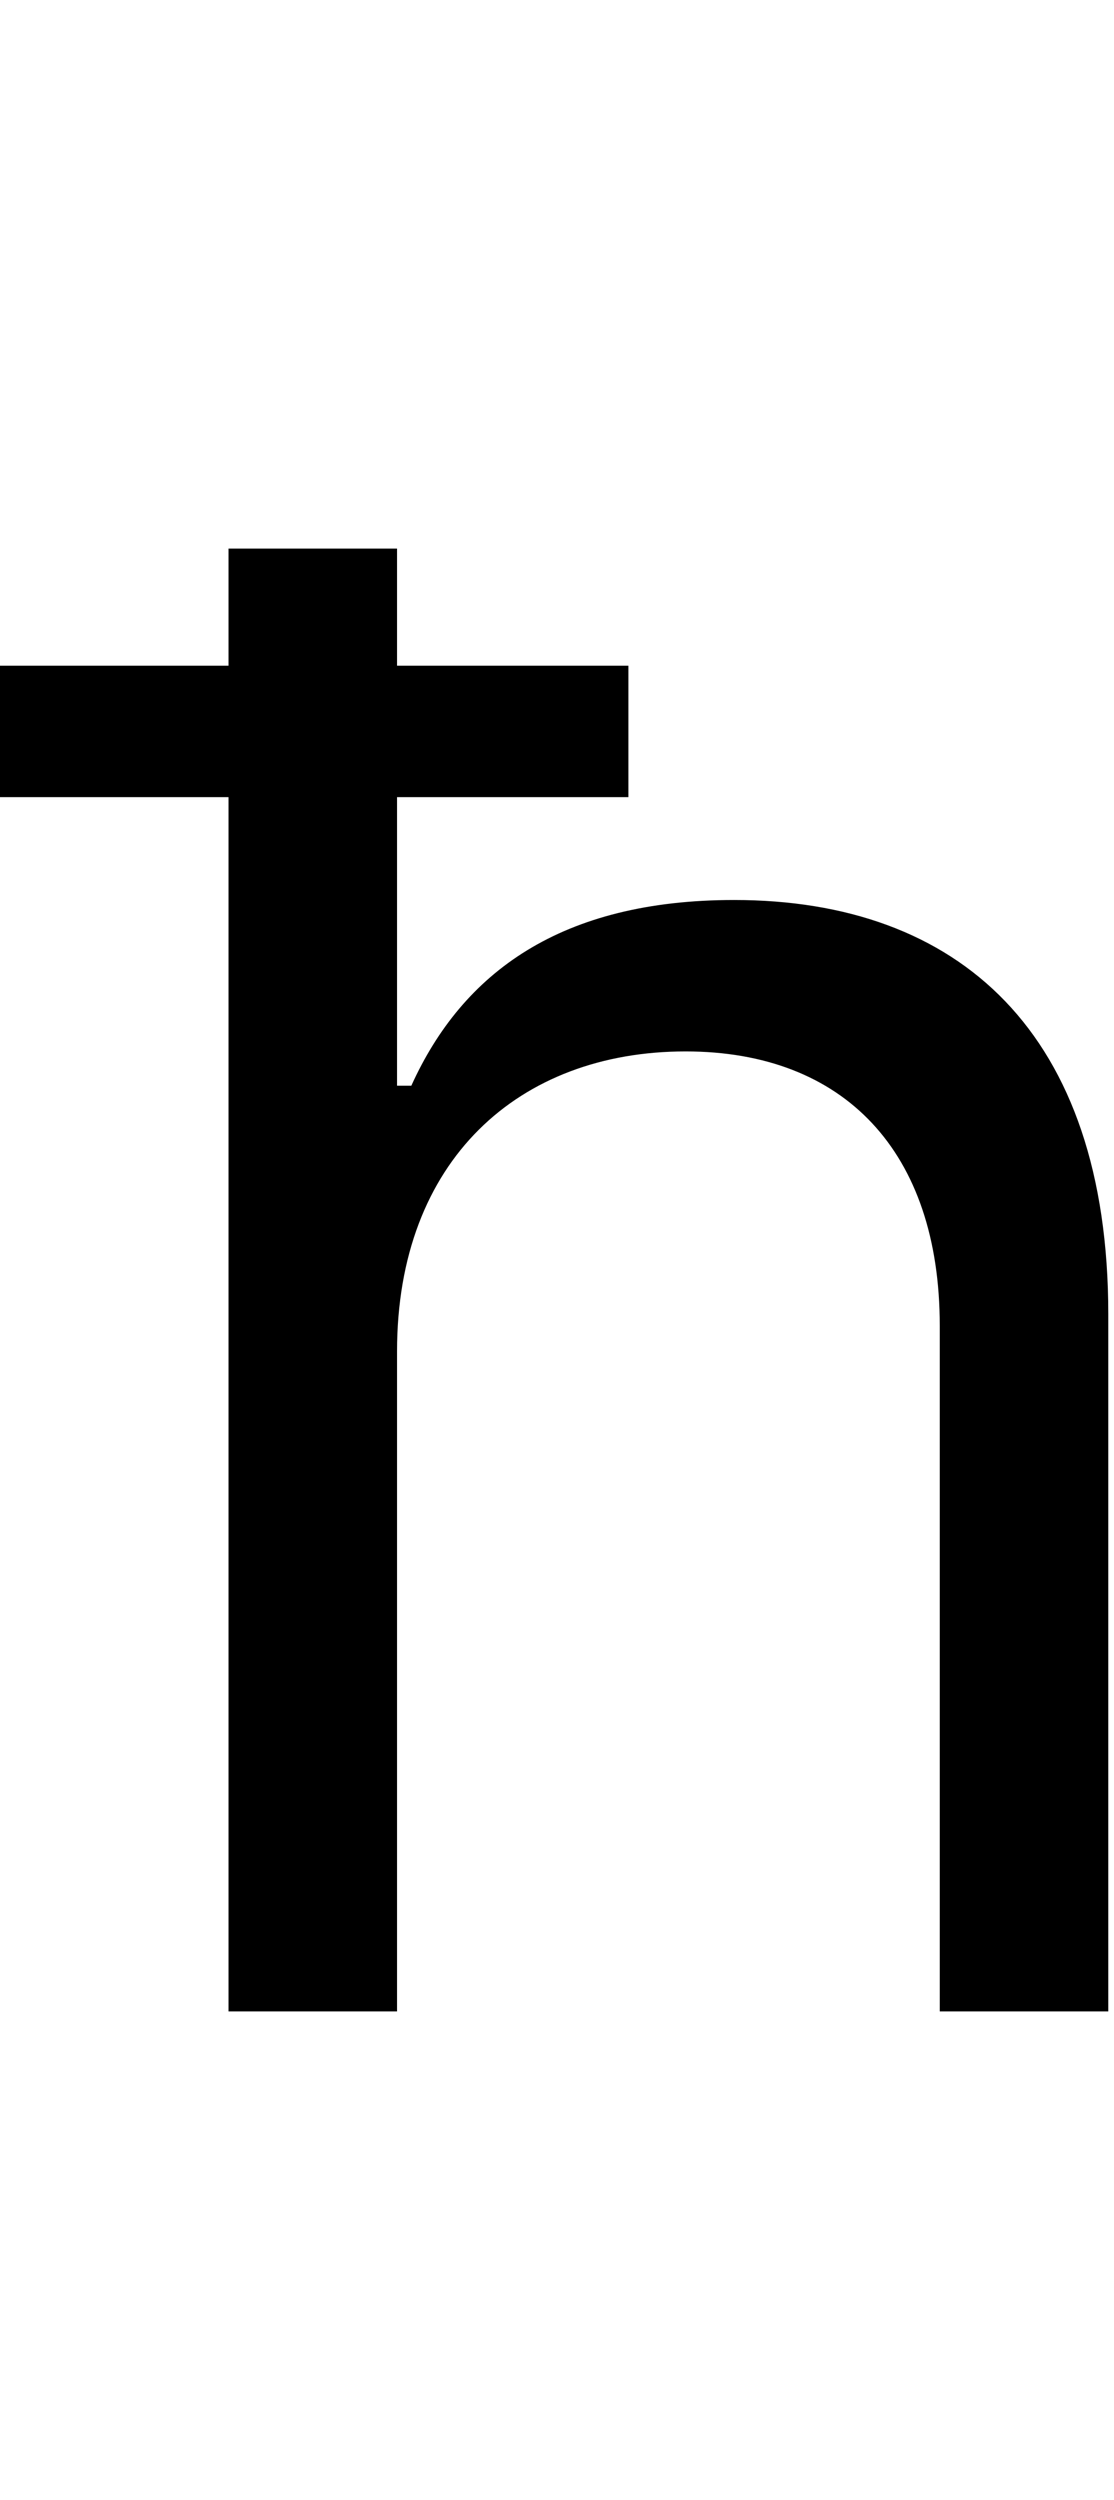 <svg id="svg-tshecyrillic" xmlns="http://www.w3.org/2000/svg" width="156" height="350"><path d="M452 -924C452 -1192 623 -1344 856 -1344C1078 -1344 1212 -1204 1212 -960V0H1448V-976C1448 -1371 1238 -1556 924 -1556C682 -1556 544 -1455 472 -1296H452V-1700H776V-1884H452V-2048H216V-1884H-104V-1700H216V0H452Z" transform="translate(10.4 281.6) scale(0.1)"/></svg>

